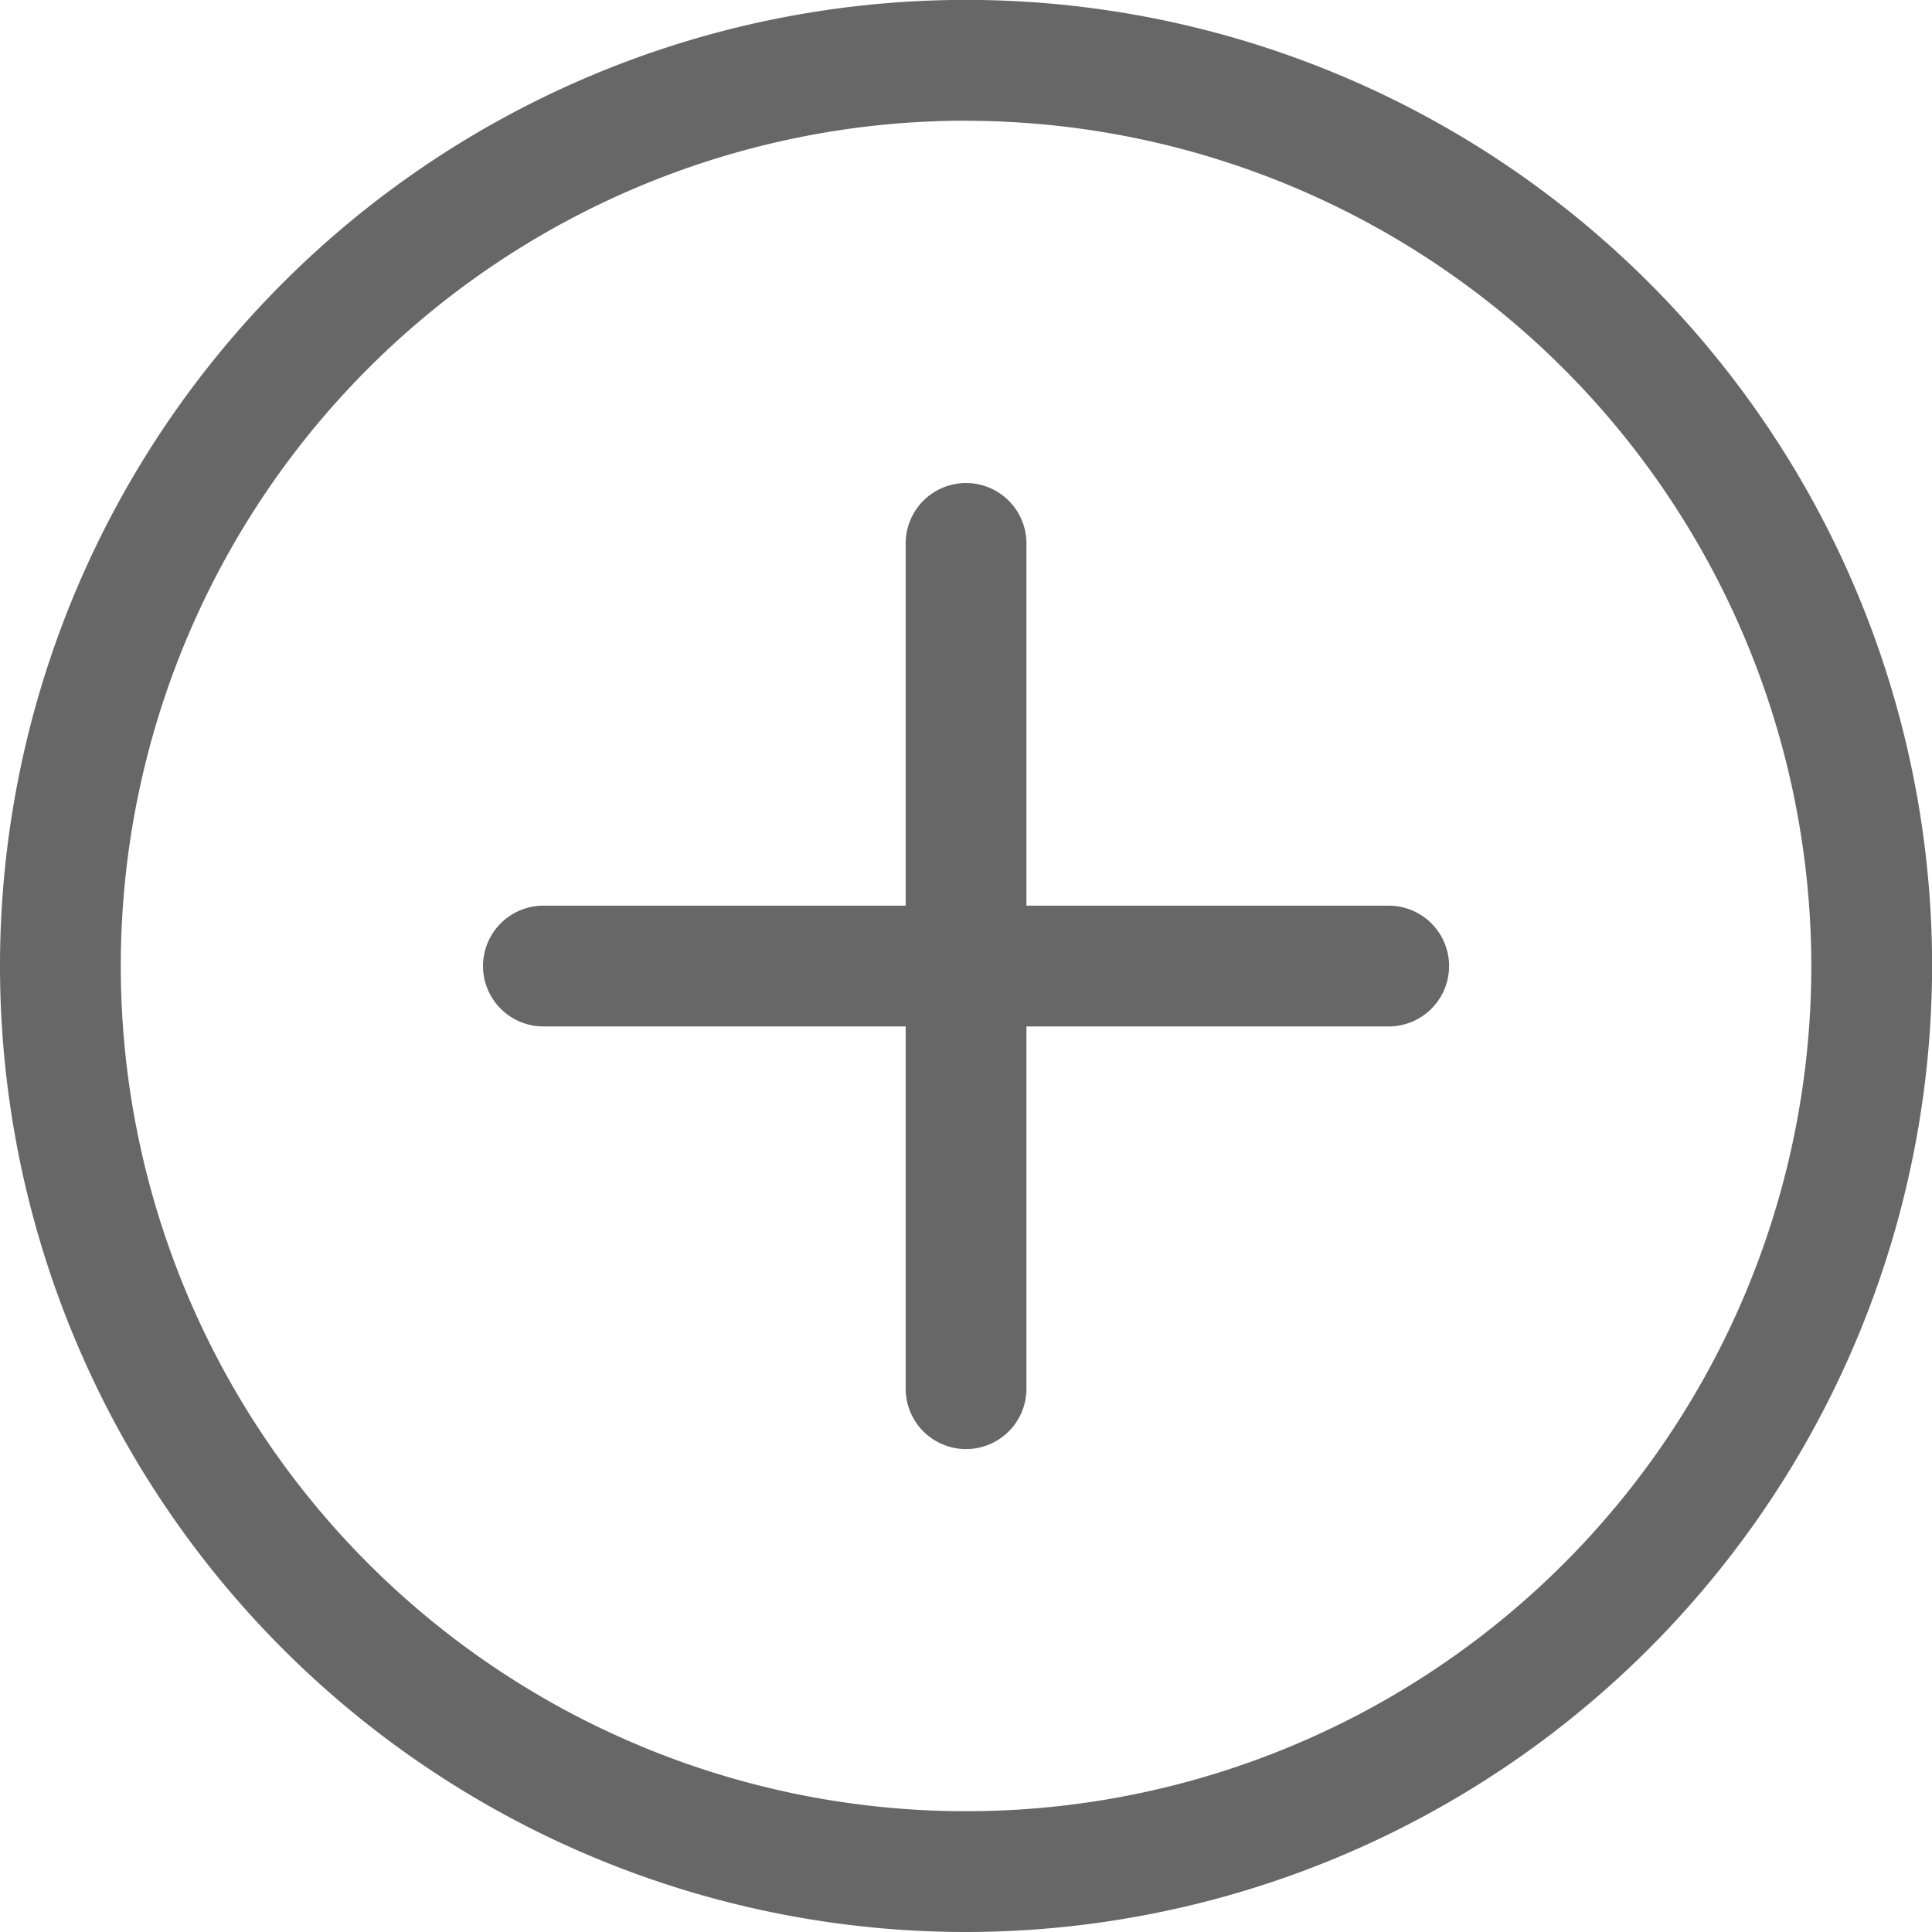 <svg xmlns="http://www.w3.org/2000/svg" width="18.843" height="18.843" viewBox="0 0 18.843 18.843"><defs><style>.a{fill:#686767;}</style></defs><path class="a" d="M9.422,18.843a9.422,9.422,0,1,1,9.422-9.422A9.432,9.432,0,0,1,9.422,18.843Zm0-17.666a8.244,8.244,0,1,0,8.244,8.244A8.253,8.253,0,0,0,9.422,1.178Zm0,0"/><path class="a" d="M136.833,241.178h-8.244a.589.589,0,0,1,0-1.178h8.244a.589.589,0,0,1,0,1.178Zm0,0" transform="translate(-123.289 -231.167)"/><path class="a" d="M240.589,137.422a.589.589,0,0,1-.589-.589v-8.244a.589.589,0,1,1,1.178,0v8.244A.589.589,0,0,1,240.589,137.422Zm0,0" transform="translate(-231.167 -123.289)"/></svg>
